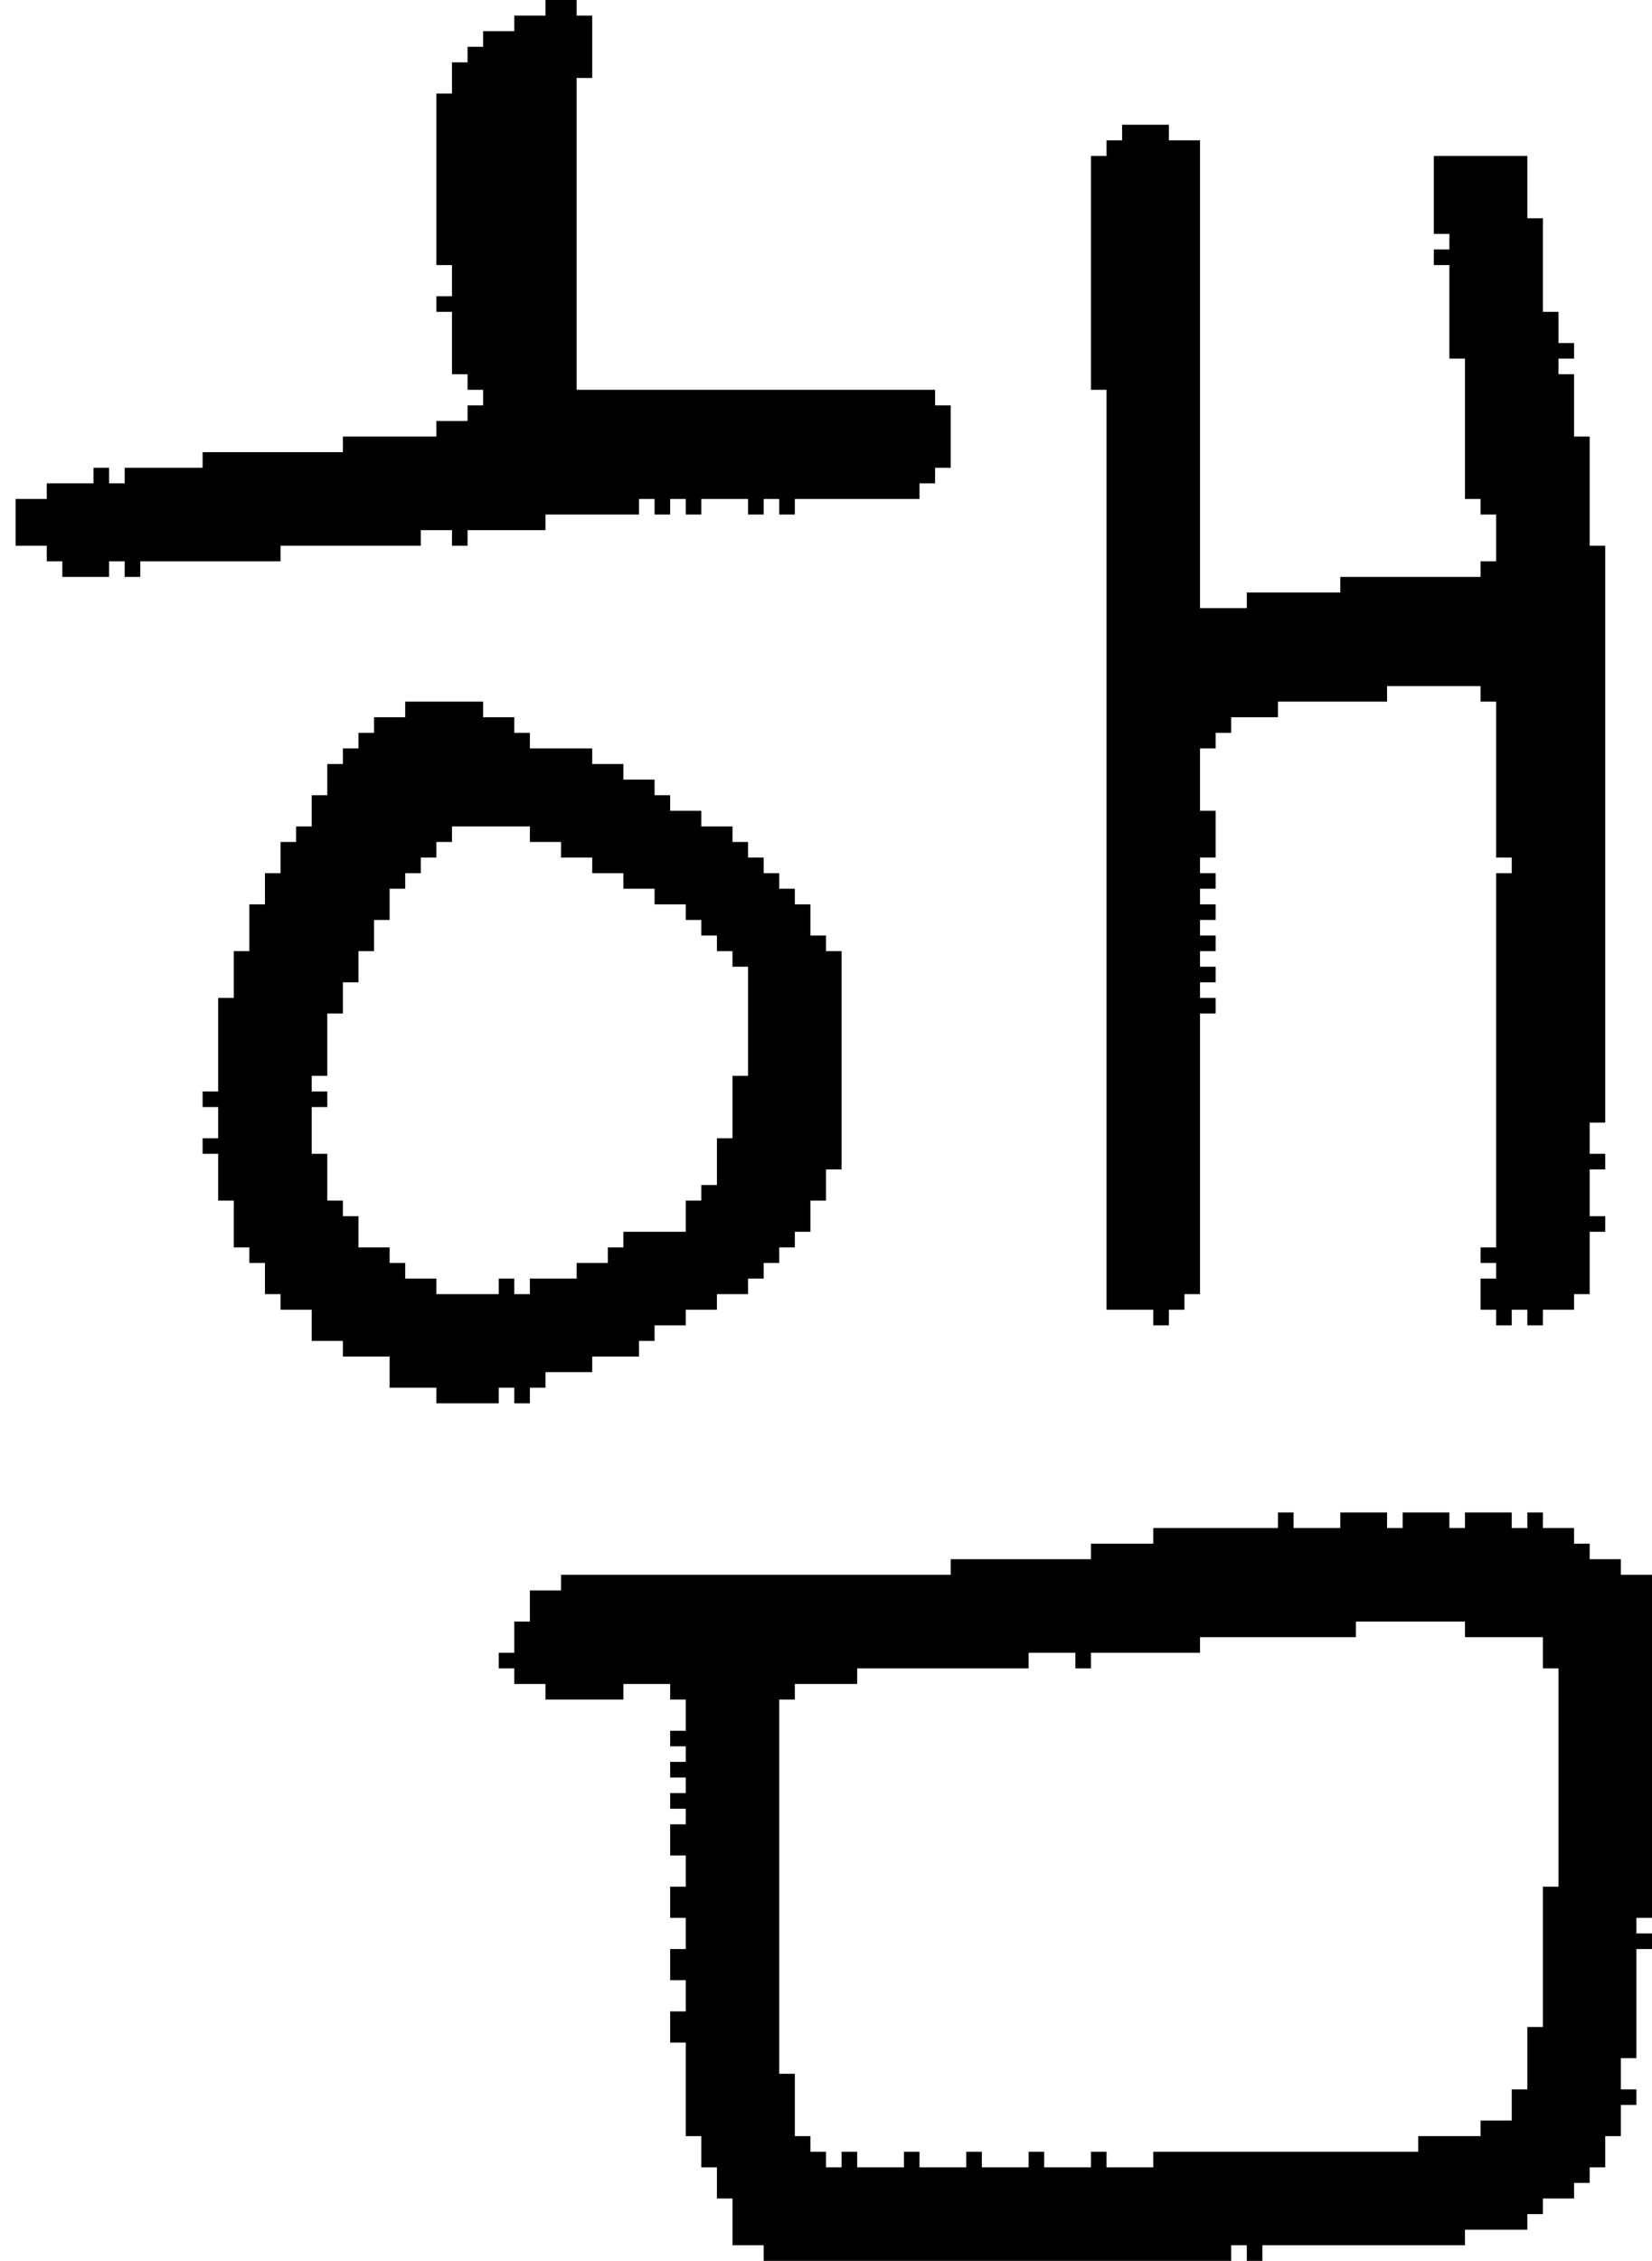 <?xml version="1.0" encoding="UTF-8" standalone="no"?>
<!DOCTYPE svg PUBLIC "-//W3C//DTD SVG 1.1//EN" 
  "http://www.w3.org/Graphics/SVG/1.1/DTD/svg11.dtd">
<svg width="106" height="145"
     xmlns="http://www.w3.org/2000/svg" version="1.1">
 <path d="  M 7,37  L 7,36  L 8,36  L 8,37  L 9,37  L 9,36  L 18,36  L 18,35  L 27,35  L 27,34  L 29,34  L 29,35  L 30,35  L 30,34  L 35,34  L 35,33  L 41,33  L 41,32  L 42,32  L 42,33  L 43,33  L 43,32  L 44,32  L 44,33  L 45,33  L 45,32  L 48,32  L 48,33  L 49,33  L 49,32  L 50,32  L 50,33  L 51,33  L 51,32  L 59,32  L 59,31  L 60,31  L 60,30  L 61,30  L 61,26  L 60,26  L 60,25  L 37,25  L 37,5  L 38,5  L 38,1  L 37,1  L 37,0  L 35,0  L 35,1  L 33,1  L 33,2  L 31,2  L 31,3  L 30,3  L 30,4  L 29,4  L 29,6  L 28,6  L 28,17  L 29,17  L 29,19  L 28,19  L 28,20  L 29,20  L 29,24  L 30,24  L 30,25  L 31,25  L 31,26  L 30,26  L 30,27  L 28,27  L 28,28  L 22,28  L 22,29  L 13,29  L 13,30  L 8,30  L 8,31  L 7,31  L 7,30  L 6,30  L 6,31  L 3,31  L 3,32  L 1,32  L 1,35  L 3,35  L 3,36  L 4,36  L 4,37  Z  " style="fill:rgb(0, 0, 0); fill-opacity:1.000; stroke:none;" />
 <path d="  M 14,70  L 13,70  L 13,71  L 14,71  L 14,73  L 13,73  L 13,74  L 14,74  L 14,77  L 15,77  L 15,80  L 16,80  L 16,81  L 17,81  L 17,83  L 18,83  L 18,84  L 20,84  L 20,86  L 22,86  L 22,87  L 25,87  L 25,89  L 28,89  L 28,90  L 32,90  L 32,89  L 33,89  L 33,90  L 34,90  L 34,89  L 35,89  L 35,88  L 38,88  L 38,87  L 41,87  L 41,86  L 42,86  L 42,85  L 44,85  L 44,84  L 46,84  L 46,83  L 48,83  L 48,82  L 49,82  L 49,81  L 50,81  L 50,80  L 51,80  L 51,79  L 52,79  L 52,77  L 53,77  L 53,75  L 54,75  L 54,61  L 53,61  L 53,60  L 52,60  L 52,58  L 51,58  L 51,57  L 50,57  L 50,56  L 49,56  L 49,55  L 48,55  L 48,54  L 47,54  L 47,53  L 45,53  L 45,52  L 43,52  L 43,51  L 42,51  L 42,50  L 40,50  L 40,49  L 38,49  L 38,48  L 34,48  L 34,47  L 33,47  L 33,46  L 31,46  L 31,45  L 26,45  L 26,46  L 24,46  L 24,47  L 23,47  L 23,48  L 22,48  L 22,49  L 21,49  L 21,51  L 20,51  L 20,53  L 19,53  L 19,54  L 18,54  L 18,56  L 17,56  L 17,58  L 16,58  L 16,61  L 15,61  L 15,64  L 14,64  Z  M 20,71  L 21,71  L 21,70  L 20,70  L 20,69  L 21,69  L 21,65  L 22,65  L 22,63  L 23,63  L 23,61  L 24,61  L 24,59  L 25,59  L 25,57  L 26,57  L 26,56  L 27,56  L 27,55  L 28,55  L 28,54  L 29,54  L 29,53  L 34,53  L 34,54  L 36,54  L 36,55  L 38,55  L 38,56  L 40,56  L 40,57  L 42,57  L 42,58  L 44,58  L 44,59  L 45,59  L 45,60  L 46,60  L 46,61  L 47,61  L 47,62  L 48,62  L 48,69  L 47,69  L 47,73  L 46,73  L 46,76  L 45,76  L 45,77  L 44,77  L 44,79  L 40,79  L 40,80  L 39,80  L 39,81  L 37,81  L 37,82  L 34,82  L 34,83  L 33,83  L 33,82  L 32,82  L 32,83  L 28,83  L 28,82  L 26,82  L 26,81  L 25,81  L 25,80  L 23,80  L 23,78  L 22,78  L 22,77  L 21,77  L 21,74  L 20,74  Z  " style="fill:rgb(0, 0, 0); fill-opacity:1.000; stroke:none;" />
 <path d="  M 95,137  L 91,137  L 91,138  L 74,138  L 74,139  L 71,139  L 71,138  L 70,138  L 70,139  L 67,139  L 67,138  L 66,138  L 66,139  L 63,139  L 63,138  L 62,138  L 62,139  L 59,139  L 59,138  L 58,138  L 58,139  L 55,139  L 55,138  L 54,138  L 54,139  L 53,139  L 53,138  L 52,138  L 52,137  L 51,137  L 51,133  L 50,133  L 50,109  L 51,109  L 51,108  L 55,108  L 55,107  L 66,107  L 66,106  L 69,106  L 69,107  L 70,107  L 70,106  L 77,106  L 77,105  L 87,105  L 87,104  L 94,104  L 94,105  L 99,105  L 99,107  L 100,107  L 100,121  L 99,121  L 99,130  L 98,130  L 98,134  L 97,134  L 97,136  L 95,136  Z  M 105,125  L 106,125  L 106,124  L 105,124  L 105,123  L 106,123  L 106,101  L 104,101  L 104,100  L 102,100  L 102,99  L 101,99  L 101,98  L 99,98  L 99,97  L 98,97  L 98,98  L 97,98  L 97,97  L 94,97  L 94,98  L 93,98  L 93,97  L 90,97  L 90,98  L 89,98  L 89,97  L 86,97  L 86,98  L 83,98  L 83,97  L 82,97  L 82,98  L 74,98  L 74,99  L 70,99  L 70,100  L 61,100  L 61,101  L 36,101  L 36,102  L 34,102  L 34,104  L 33,104  L 33,106  L 32,106  L 32,107  L 33,107  L 33,108  L 35,108  L 35,109  L 40,109  L 40,108  L 43,108  L 43,109  L 44,109  L 44,111  L 43,111  L 43,112  L 44,112  L 44,113  L 43,113  L 43,114  L 44,114  L 44,115  L 43,115  L 43,116  L 44,116  L 44,117  L 43,117  L 43,119  L 44,119  L 44,121  L 43,121  L 43,123  L 44,123  L 44,125  L 43,125  L 43,127  L 44,127  L 44,129  L 43,129  L 43,131  L 44,131  L 44,137  L 45,137  L 45,139  L 46,139  L 46,141  L 47,141  L 47,144  L 49,144  L 49,145  L 79,145  L 79,144  L 80,144  L 80,145  L 81,145  L 81,144  L 94,144  L 94,143  L 98,143  L 98,142  L 99,142  L 99,141  L 101,141  L 101,140  L 102,140  L 102,139  L 103,139  L 103,137  L 104,137  L 104,135  L 105,135  L 105,134  L 104,134  L 104,132  L 105,132  Z  " style="fill:rgb(0, 0, 0); fill-opacity:1.000; stroke:none;" />
 <path d="  M 71,84  L 74,84  L 74,85  L 75,85  L 75,84  L 76,84  L 76,83  L 77,83  L 77,65  L 78,65  L 78,64  L 77,64  L 77,63  L 78,63  L 78,62  L 77,62  L 77,61  L 78,61  L 78,60  L 77,60  L 77,59  L 78,59  L 78,58  L 77,58  L 77,57  L 78,57  L 78,56  L 77,56  L 77,55  L 78,55  L 78,52  L 77,52  L 77,48  L 78,48  L 78,47  L 79,47  L 79,46  L 82,46  L 82,45  L 89,45  L 89,44  L 95,44  L 95,45  L 96,45  L 96,55  L 97,55  L 97,56  L 96,56  L 96,80  L 95,80  L 95,81  L 96,81  L 96,82  L 95,82  L 95,84  L 96,84  L 96,85  L 97,85  L 97,84  L 98,84  L 98,85  L 99,85  L 99,84  L 101,84  L 101,83  L 102,83  L 102,79  L 103,79  L 103,78  L 102,78  L 102,75  L 103,75  L 103,74  L 102,74  L 102,72  L 103,72  L 103,35  L 102,35  L 102,28  L 101,28  L 101,24  L 100,24  L 100,23  L 101,23  L 101,22  L 100,22  L 100,20  L 99,20  L 99,14  L 98,14  L 98,10  L 92,10  L 92,15  L 93,15  L 93,16  L 92,16  L 92,17  L 93,17  L 93,23  L 94,23  L 94,32  L 95,32  L 95,33  L 96,33  L 96,36  L 95,36  L 95,37  L 86,37  L 86,38  L 80,38  L 80,39  L 77,39  L 77,9  L 75,9  L 75,8  L 72,8  L 72,9  L 71,9  L 71,10  L 70,10  L 70,25  L 71,25  Z  " style="fill:rgb(0, 0, 0); fill-opacity:1.000; stroke:none;" />
</svg>
